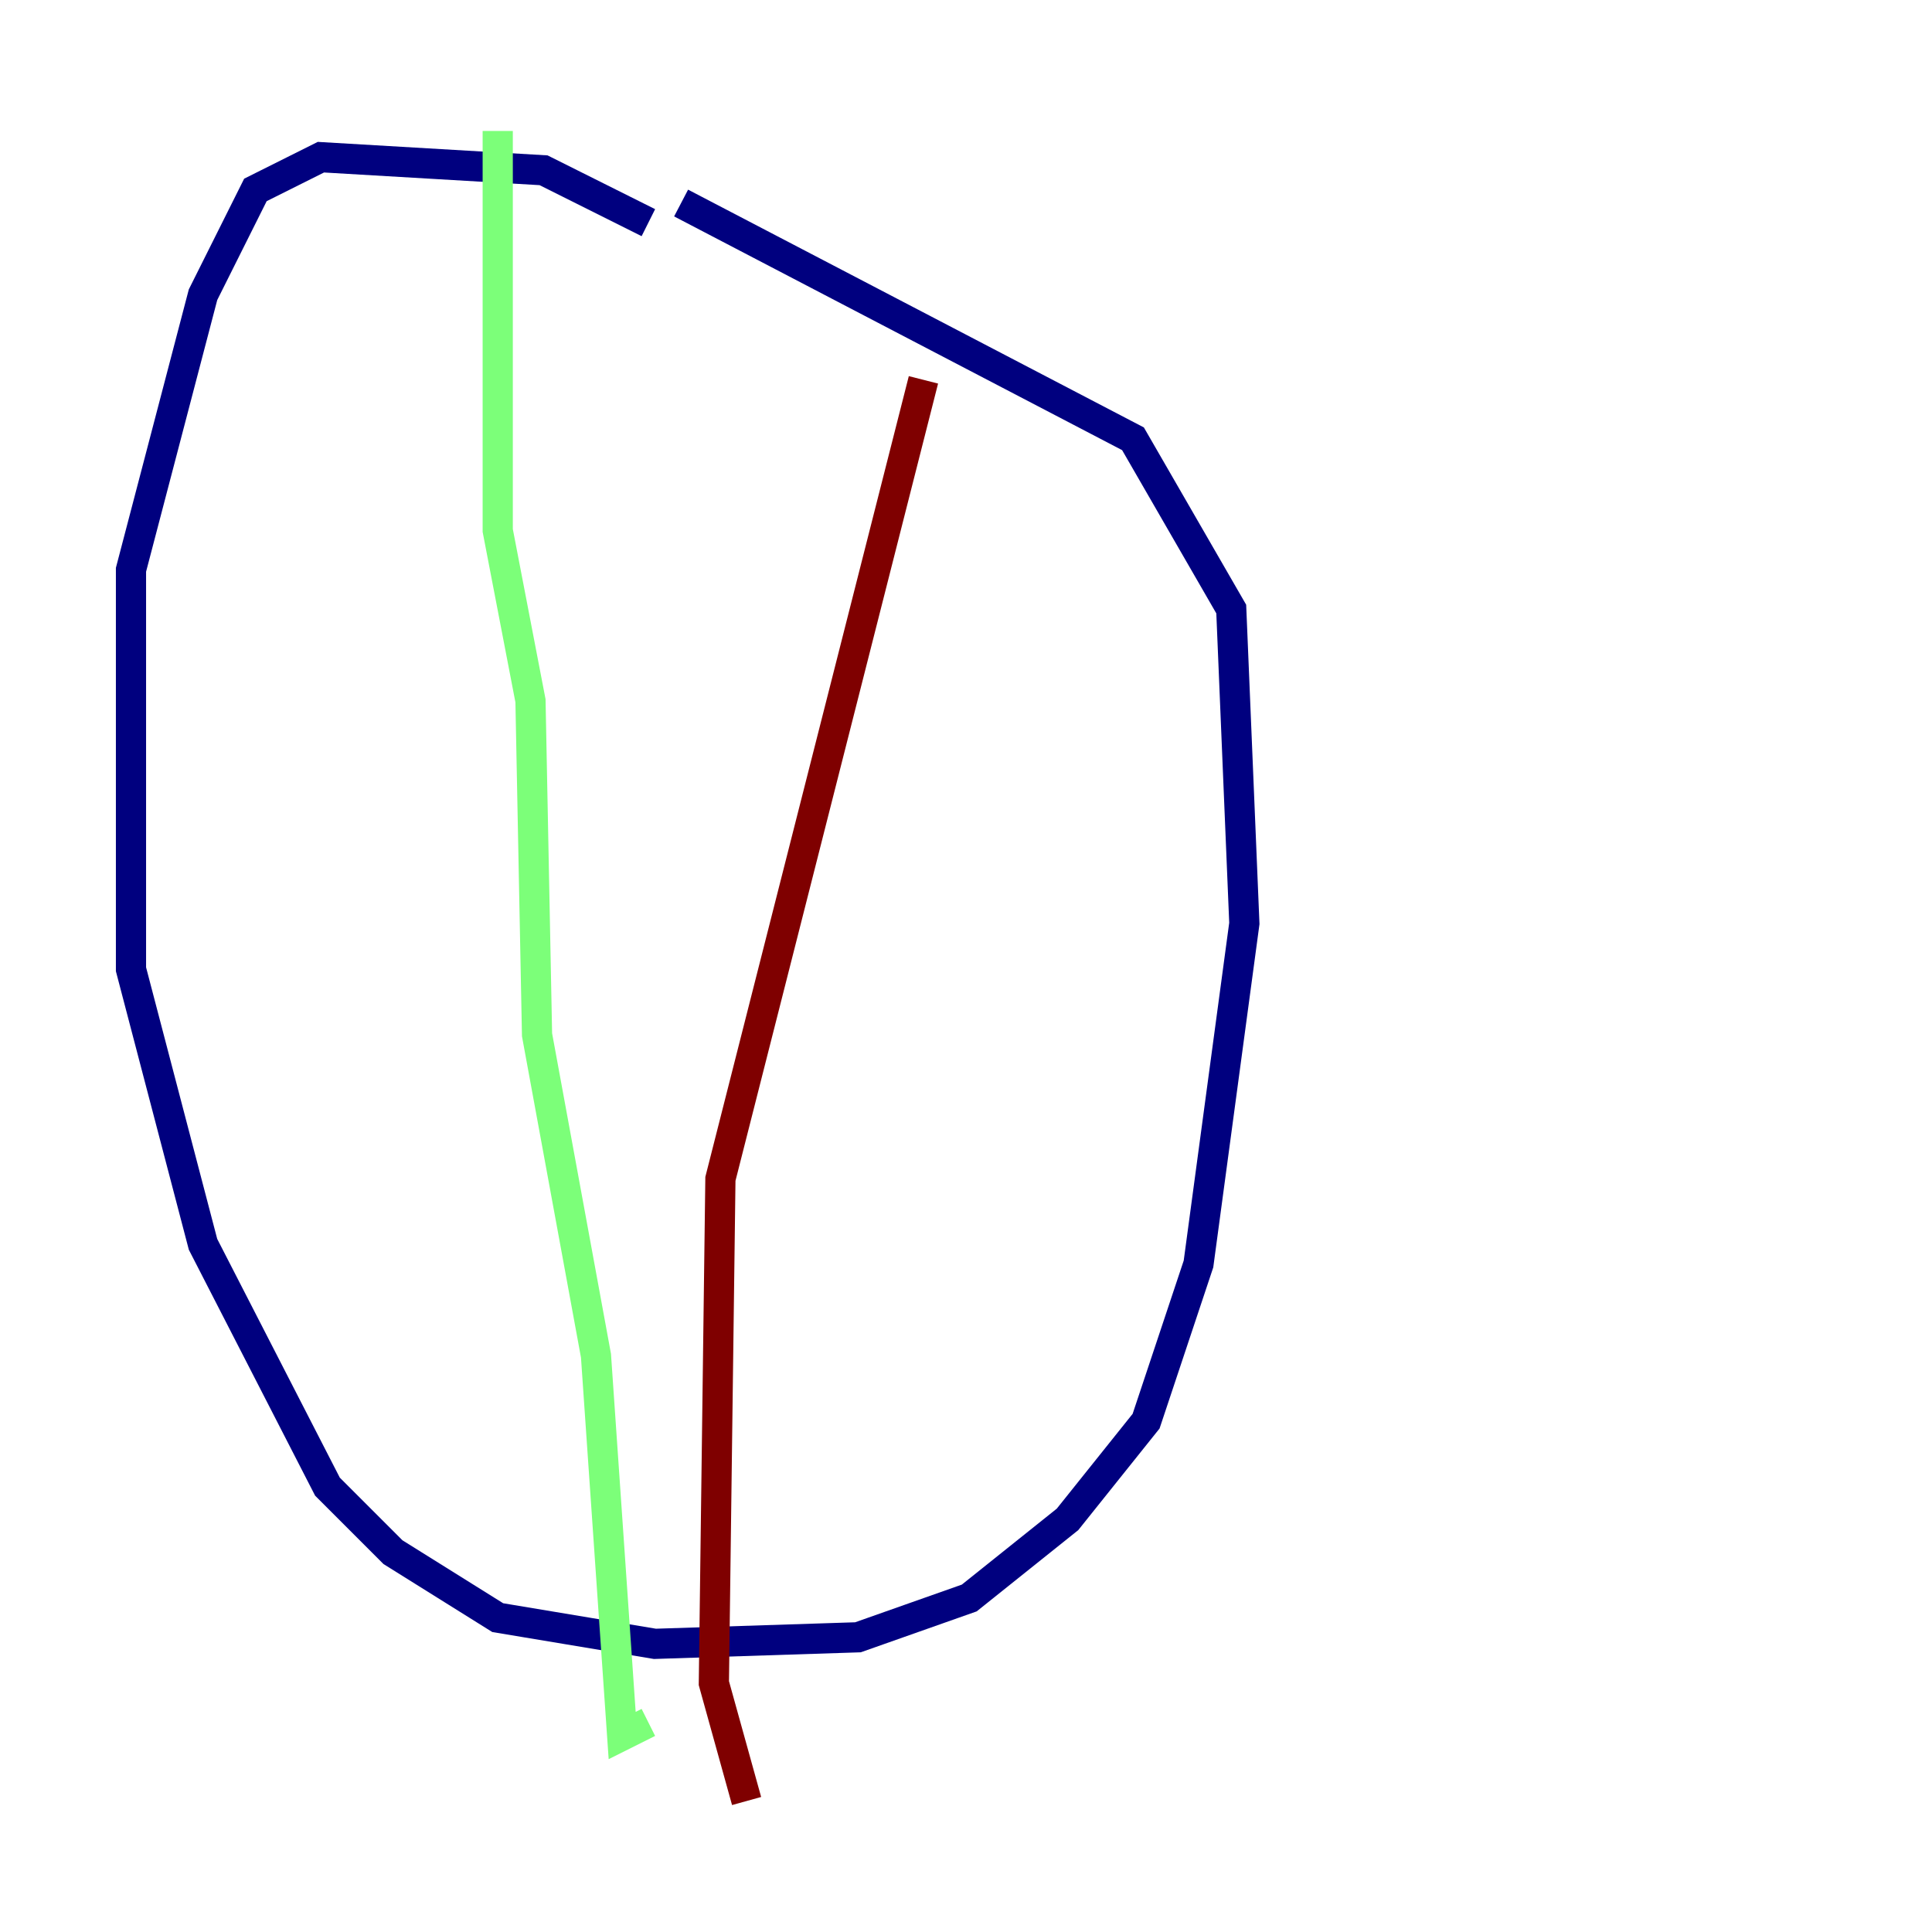 <?xml version="1.0" encoding="utf-8" ?>
<svg baseProfile="tiny" height="128" version="1.2" viewBox="0,0,128,128" width="128" xmlns="http://www.w3.org/2000/svg" xmlns:ev="http://www.w3.org/2001/xml-events" xmlns:xlink="http://www.w3.org/1999/xlink"><defs /><polyline fill="none" points="42.956,14.752 36.014,11.281 21.261,10.414 16.922,12.583 13.451,19.525 8.678,37.749 8.678,64.217 13.451,82.441 21.695,98.495 26.034,102.834 32.976,107.173 43.39,108.909 56.841,108.475 64.217,105.871 70.725,100.664 75.932,94.156 79.403,83.742 82.441,61.18 81.573,40.352 75.064,29.071 45.125,13.451" stroke="#00007f" stroke-width="2" /><polyline fill="none" points="32.976,8.678 32.976,35.146 35.146,46.427 35.58,68.556 39.485,89.817 41.22,114.983 42.956,114.115" stroke="#7cff79" stroke-width="2" /><polyline fill="none" points="61.18,25.166 47.729,78.102 47.295,111.512 49.464,119.322" stroke="#7f0000" stroke-width="2" /></svg>
